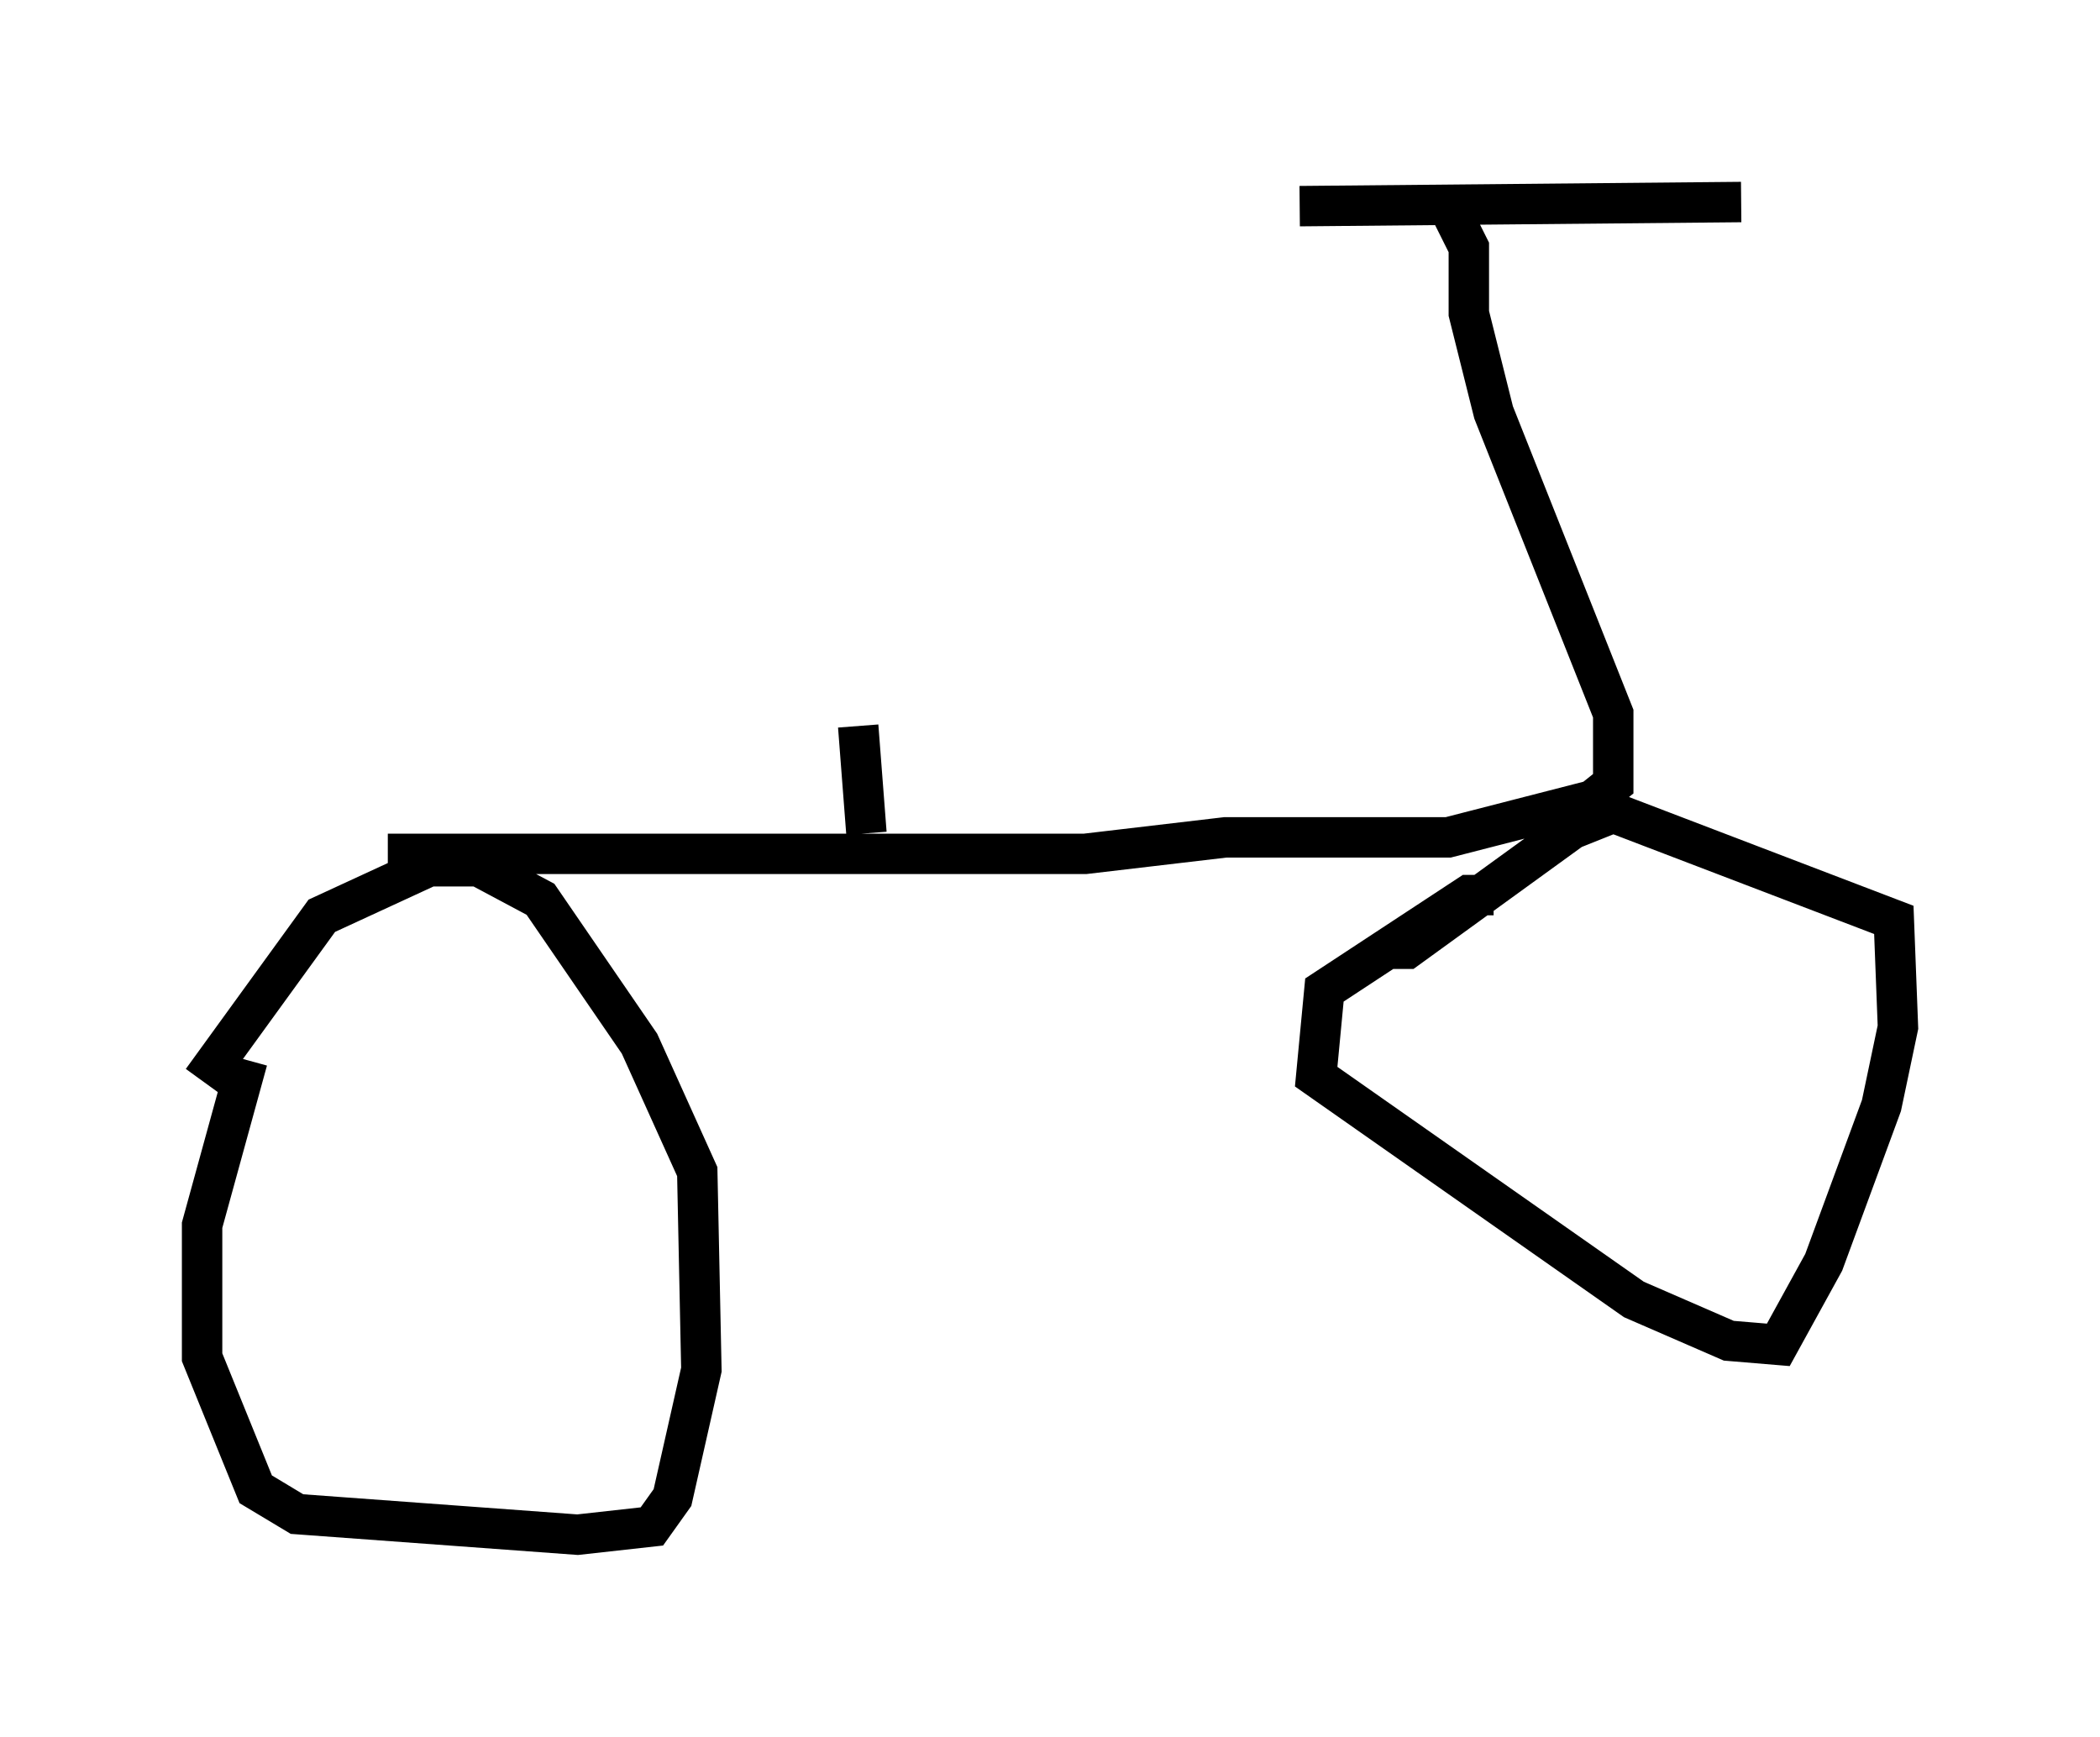 <?xml version="1.0" encoding="utf-8" ?>
<svg baseProfile="full" height="42.973" version="1.1" width="51.957" xmlns="http://www.w3.org/2000/svg" xmlns:ev="http://www.w3.org/2001/xml-events" xmlns:xlink="http://www.w3.org/1999/xlink"><defs /><rect fill="white" height="42.973" width="51.957" x="0" y="0" /><path d="M6.225, 24.804 m-0.102, 1.429 l-1.123, 4.083 0.0, 3.267 l1.327, 3.267 1.021, 0.613 l6.942, 0.51 1.838, -0.204 l0.51, -0.715 0.715, -3.165 l-0.102, -4.9 -1.429, -3.165 l-2.45, -3.573 -1.531, -0.817 l-1.225, 0.0 -2.654, 1.225 l-2.96, 4.083 m31.952, -4.594 l-0.613, 0.0 -3.573, 2.348 l-0.204, 2.144 7.861, 5.513 l2.348, 1.021 1.225, 0.102 l1.123, -2.042 1.429, -3.879 l0.408, -1.94 -0.102, -2.654 l-6.942, -2.654 -1.021, 0.408 l-4.083, 2.96 -0.613, 0.0 m-24.602, -2.348 l17.252, 0.0 3.471, -0.408 l5.513, 0.0 3.573, -0.919 l0.51, -0.408 0.0, -1.735 l-2.96, -7.452 -0.613, -2.45 l0.0, -1.633 -0.51, -1.021 m-3.675, 0.0 l10.923, -0.102 m-21.846, 12.965 l0.0, 0.0 m0.0, 0.0 l0.204, 2.654 " fill="none" stroke="black" stroke-width="1" /></svg>